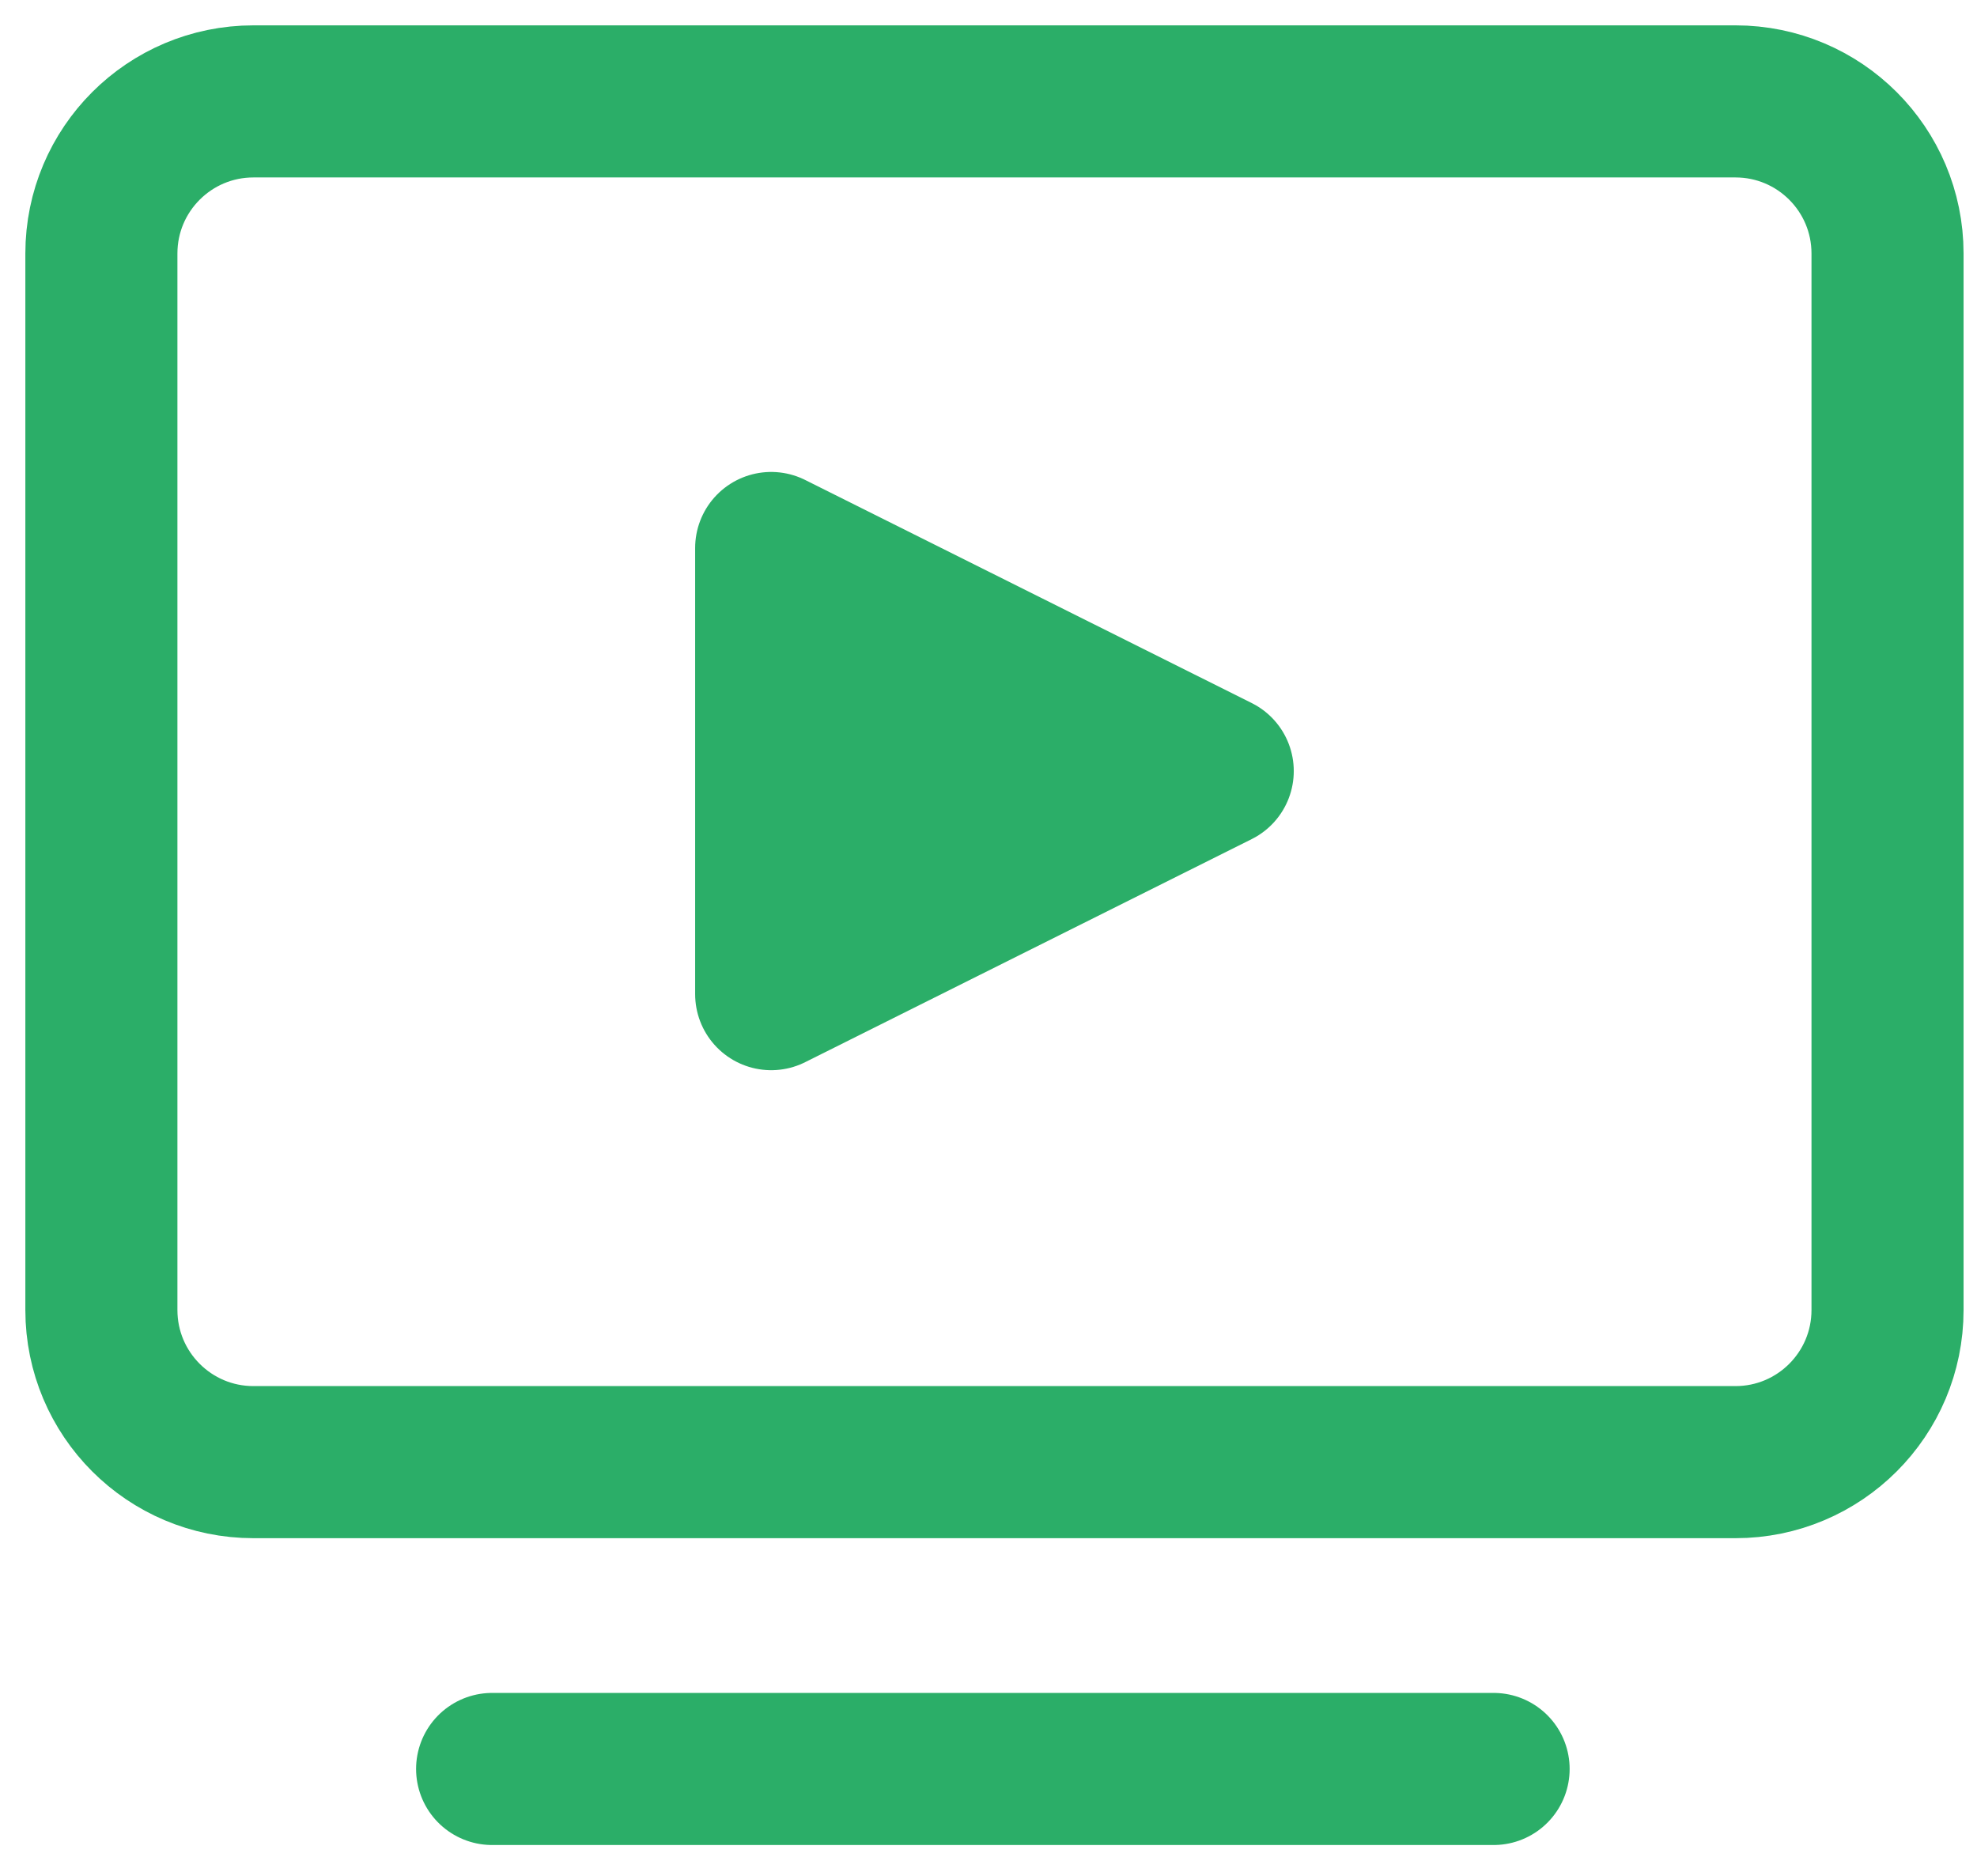 <svg width="39" height="37" viewBox="0 0 39 37" fill="none" xmlns="http://www.w3.org/2000/svg">
<path d="M34.235 2H5C3.343 2 2 3.343 2 5V25.84C2 27.497 3.343 28.84 5 28.84H34.235C35.892 28.84 37.235 27.497 37.235 25.84V5C37.235 3.343 35.892 2 34.235 2Z" stroke="#2BAE68" stroke-width="3"/>
<path fill-rule="evenodd" clip-rule="evenodd" d="M24.022 15.209L15.213 19.609V10.809L24.022 15.209Z" fill="#2BAE68" stroke="#2BAE68" stroke-width="3" stroke-linejoin="round"/>
<path d="M9.708 34.892H29.464" stroke="#2BAE68" stroke-width="3" stroke-linecap="round" stroke-linejoin="round"/>
</svg>
